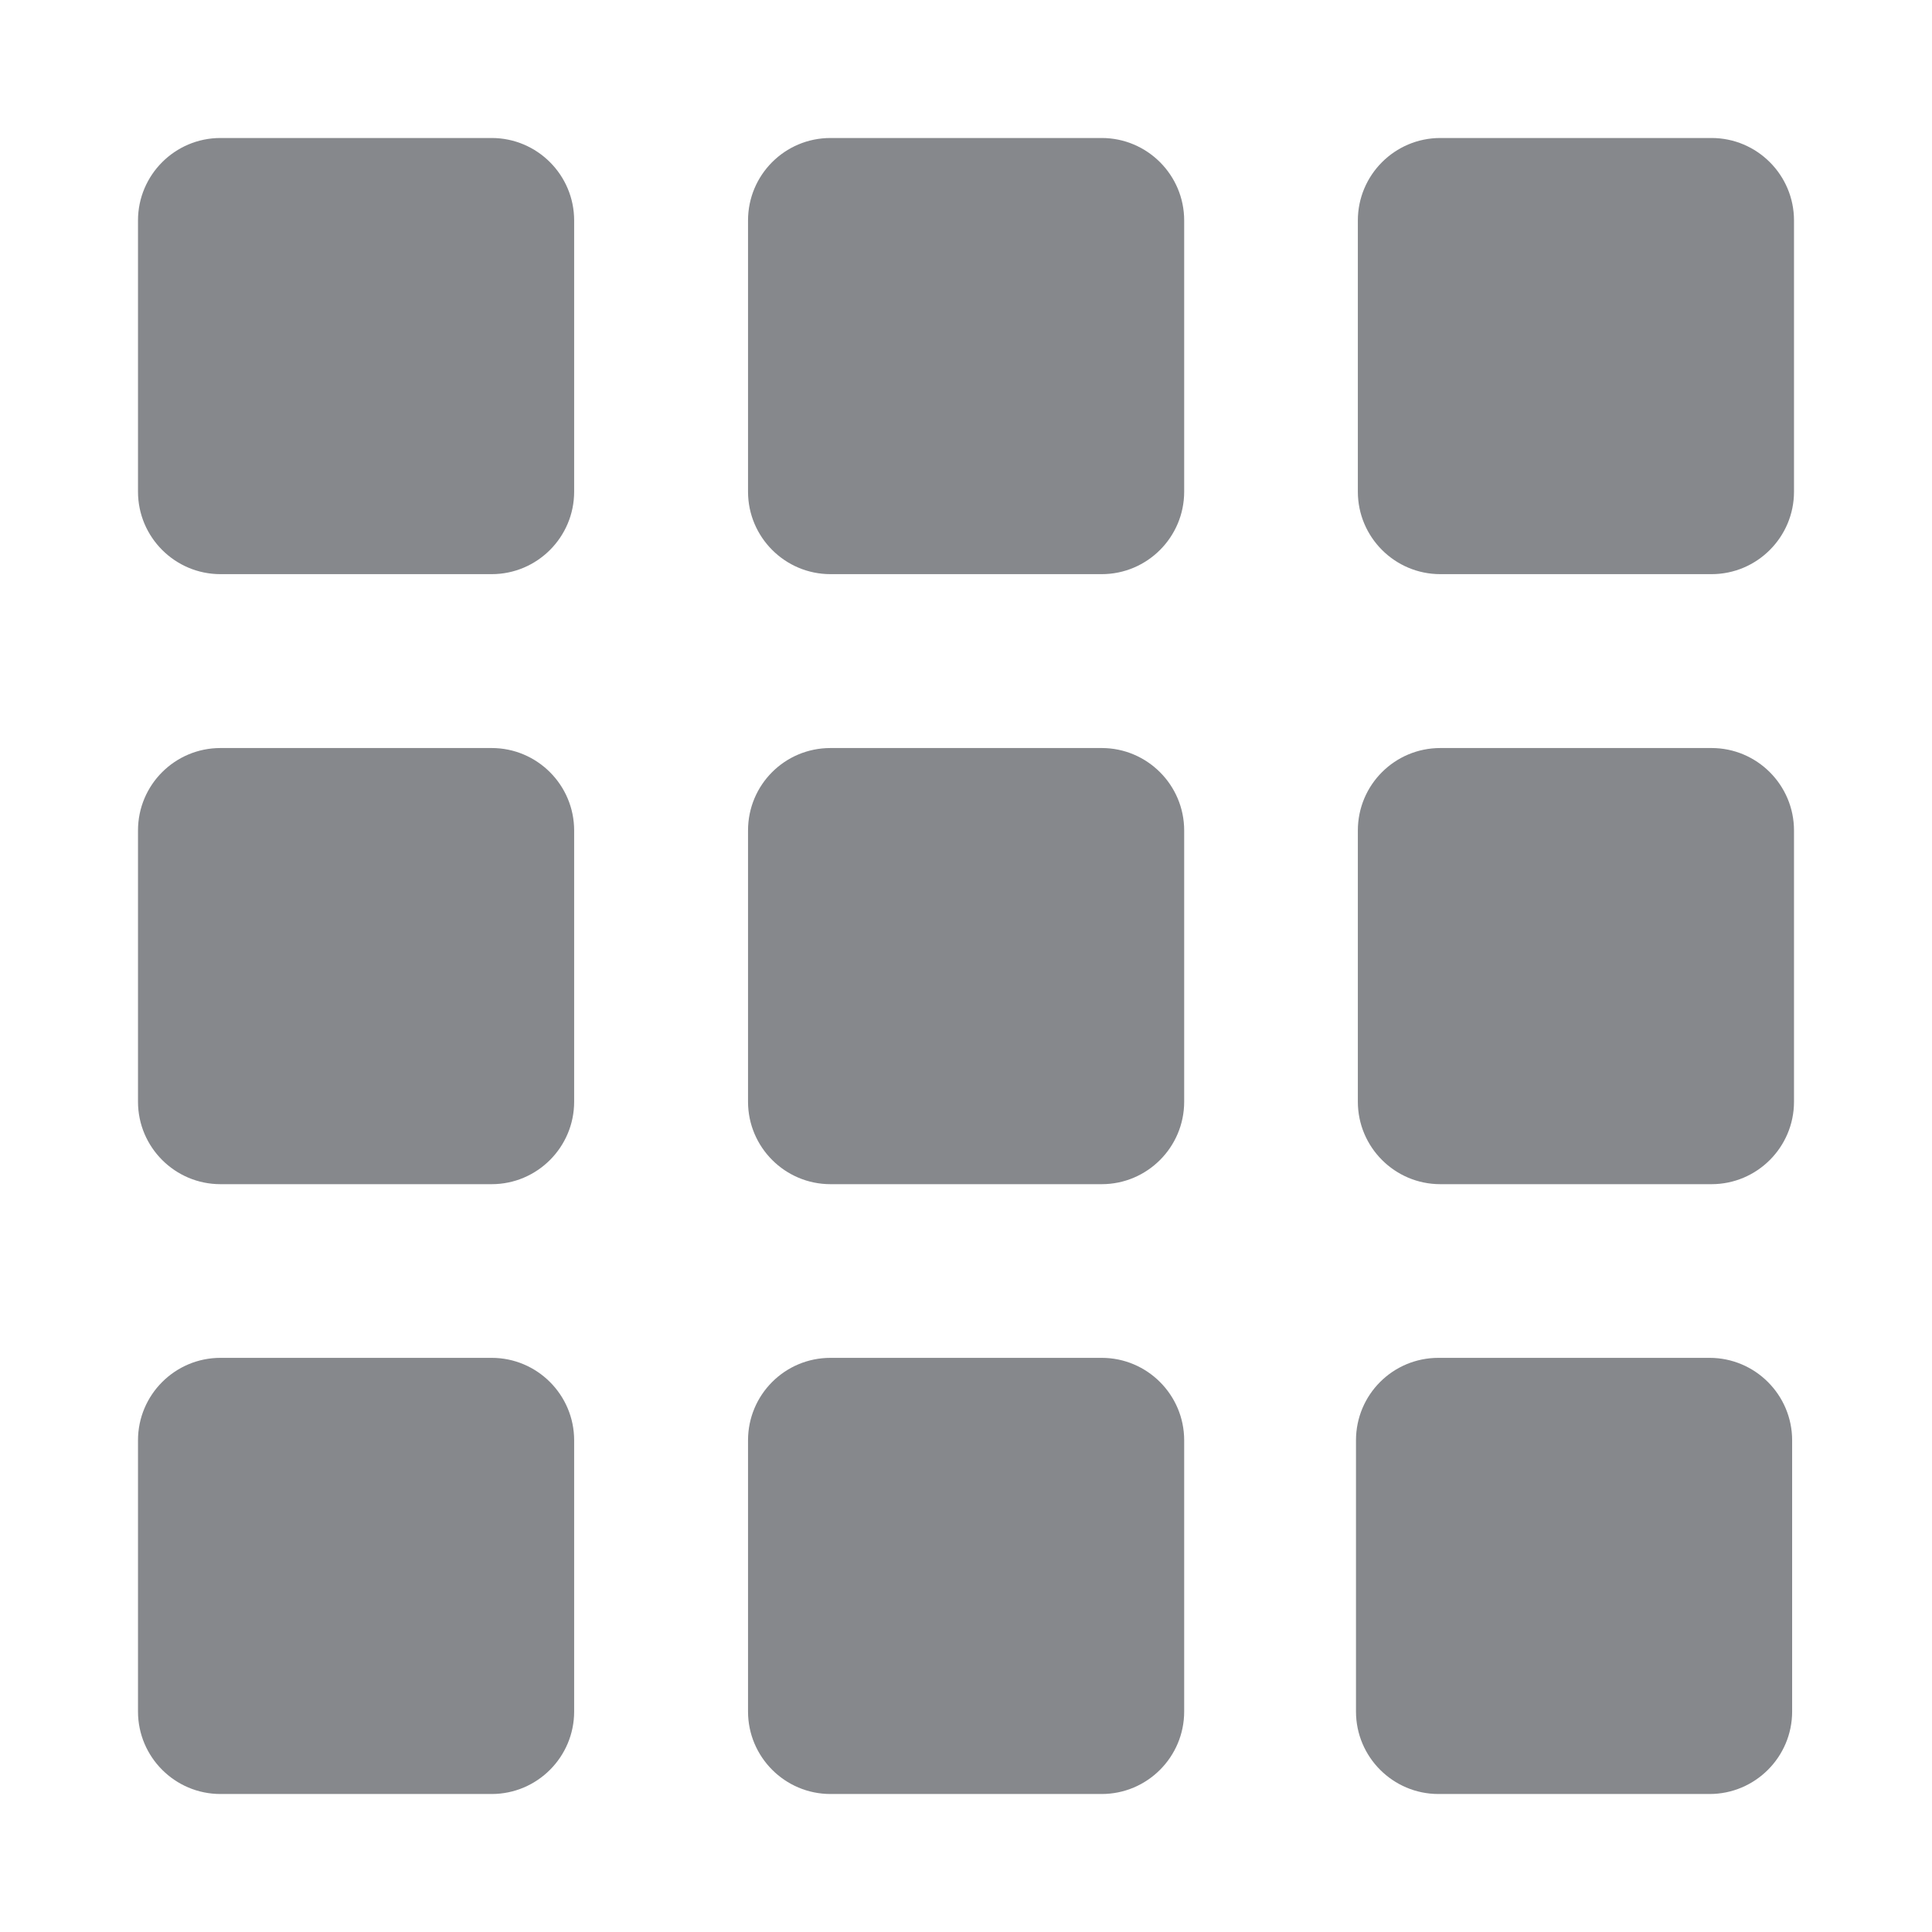 <svg width="28" height="28" viewBox="0 0 28 28" fill="none" xmlns="http://www.w3.org/2000/svg">
<path fill-rule="evenodd" clip-rule="evenodd" d="M20.874 2H24.805C25.464 2 26 2.536 26 3.195V7.126C26 7.785 25.464 8.321 24.805 8.321H20.874C20.215 8.321 19.679 7.785 19.679 7.126V3.195C19.679 2.536 20.215 2 20.874 2ZM12.036 2H15.967C16.626 2 17.162 2.536 17.162 3.195V7.126C17.162 7.785 16.626 8.321 15.967 8.321H12.036C11.377 8.321 10.841 7.785 10.841 7.126V3.195C10.841 2.536 11.374 2 12.036 2ZM3.195 2H7.126C7.785 2 8.321 2.536 8.321 3.195V7.126C8.321 7.785 7.785 8.321 7.126 8.321H3.195C2.536 8.321 2 7.785 2 7.126V3.195C2 2.536 2.536 2 3.195 2ZM20.874 10.841H24.805C25.464 10.841 26 11.377 26 12.036V15.967C26 16.626 25.464 17.162 24.805 17.162H20.874C20.215 17.162 19.679 16.626 19.679 15.967V12.036C19.679 11.374 20.215 10.841 20.874 10.841ZM12.036 10.841H15.967C16.626 10.841 17.162 11.377 17.162 12.036V15.967C17.162 16.626 16.626 17.162 15.967 17.162H12.036C11.377 17.162 10.841 16.626 10.841 15.967V12.036C10.841 11.374 11.374 10.841 12.036 10.841ZM3.195 10.841H7.126C7.785 10.841 8.321 11.377 8.321 12.036V15.967C8.321 16.626 7.785 17.162 7.126 17.162H3.195C2.536 17.162 2 16.626 2 15.967V12.036C2 11.374 2.536 10.841 3.195 10.841ZM12.036 19.679H15.967C16.626 19.679 17.162 20.215 17.162 20.874V24.805C17.162 25.464 16.626 26 15.967 26H12.036C11.377 26 10.841 25.464 10.841 24.805V20.874C10.841 20.215 11.374 19.679 12.036 19.679ZM20.847 19.679H24.777C25.436 19.679 25.973 20.215 25.973 20.874V24.805C25.973 25.464 25.436 26 24.777 26H20.847C20.188 26 19.652 25.464 19.652 24.805V20.874C19.652 20.215 20.184 19.679 20.847 19.679ZM3.195 19.679H7.126C7.785 19.679 8.321 20.215 8.321 20.874V24.805C8.321 25.464 7.785 26 7.126 26H3.195C2.536 26 2 25.464 2 24.805V20.874C2 20.215 2.536 19.679 3.195 19.679Z" fill="#86888C"/>
</svg>

